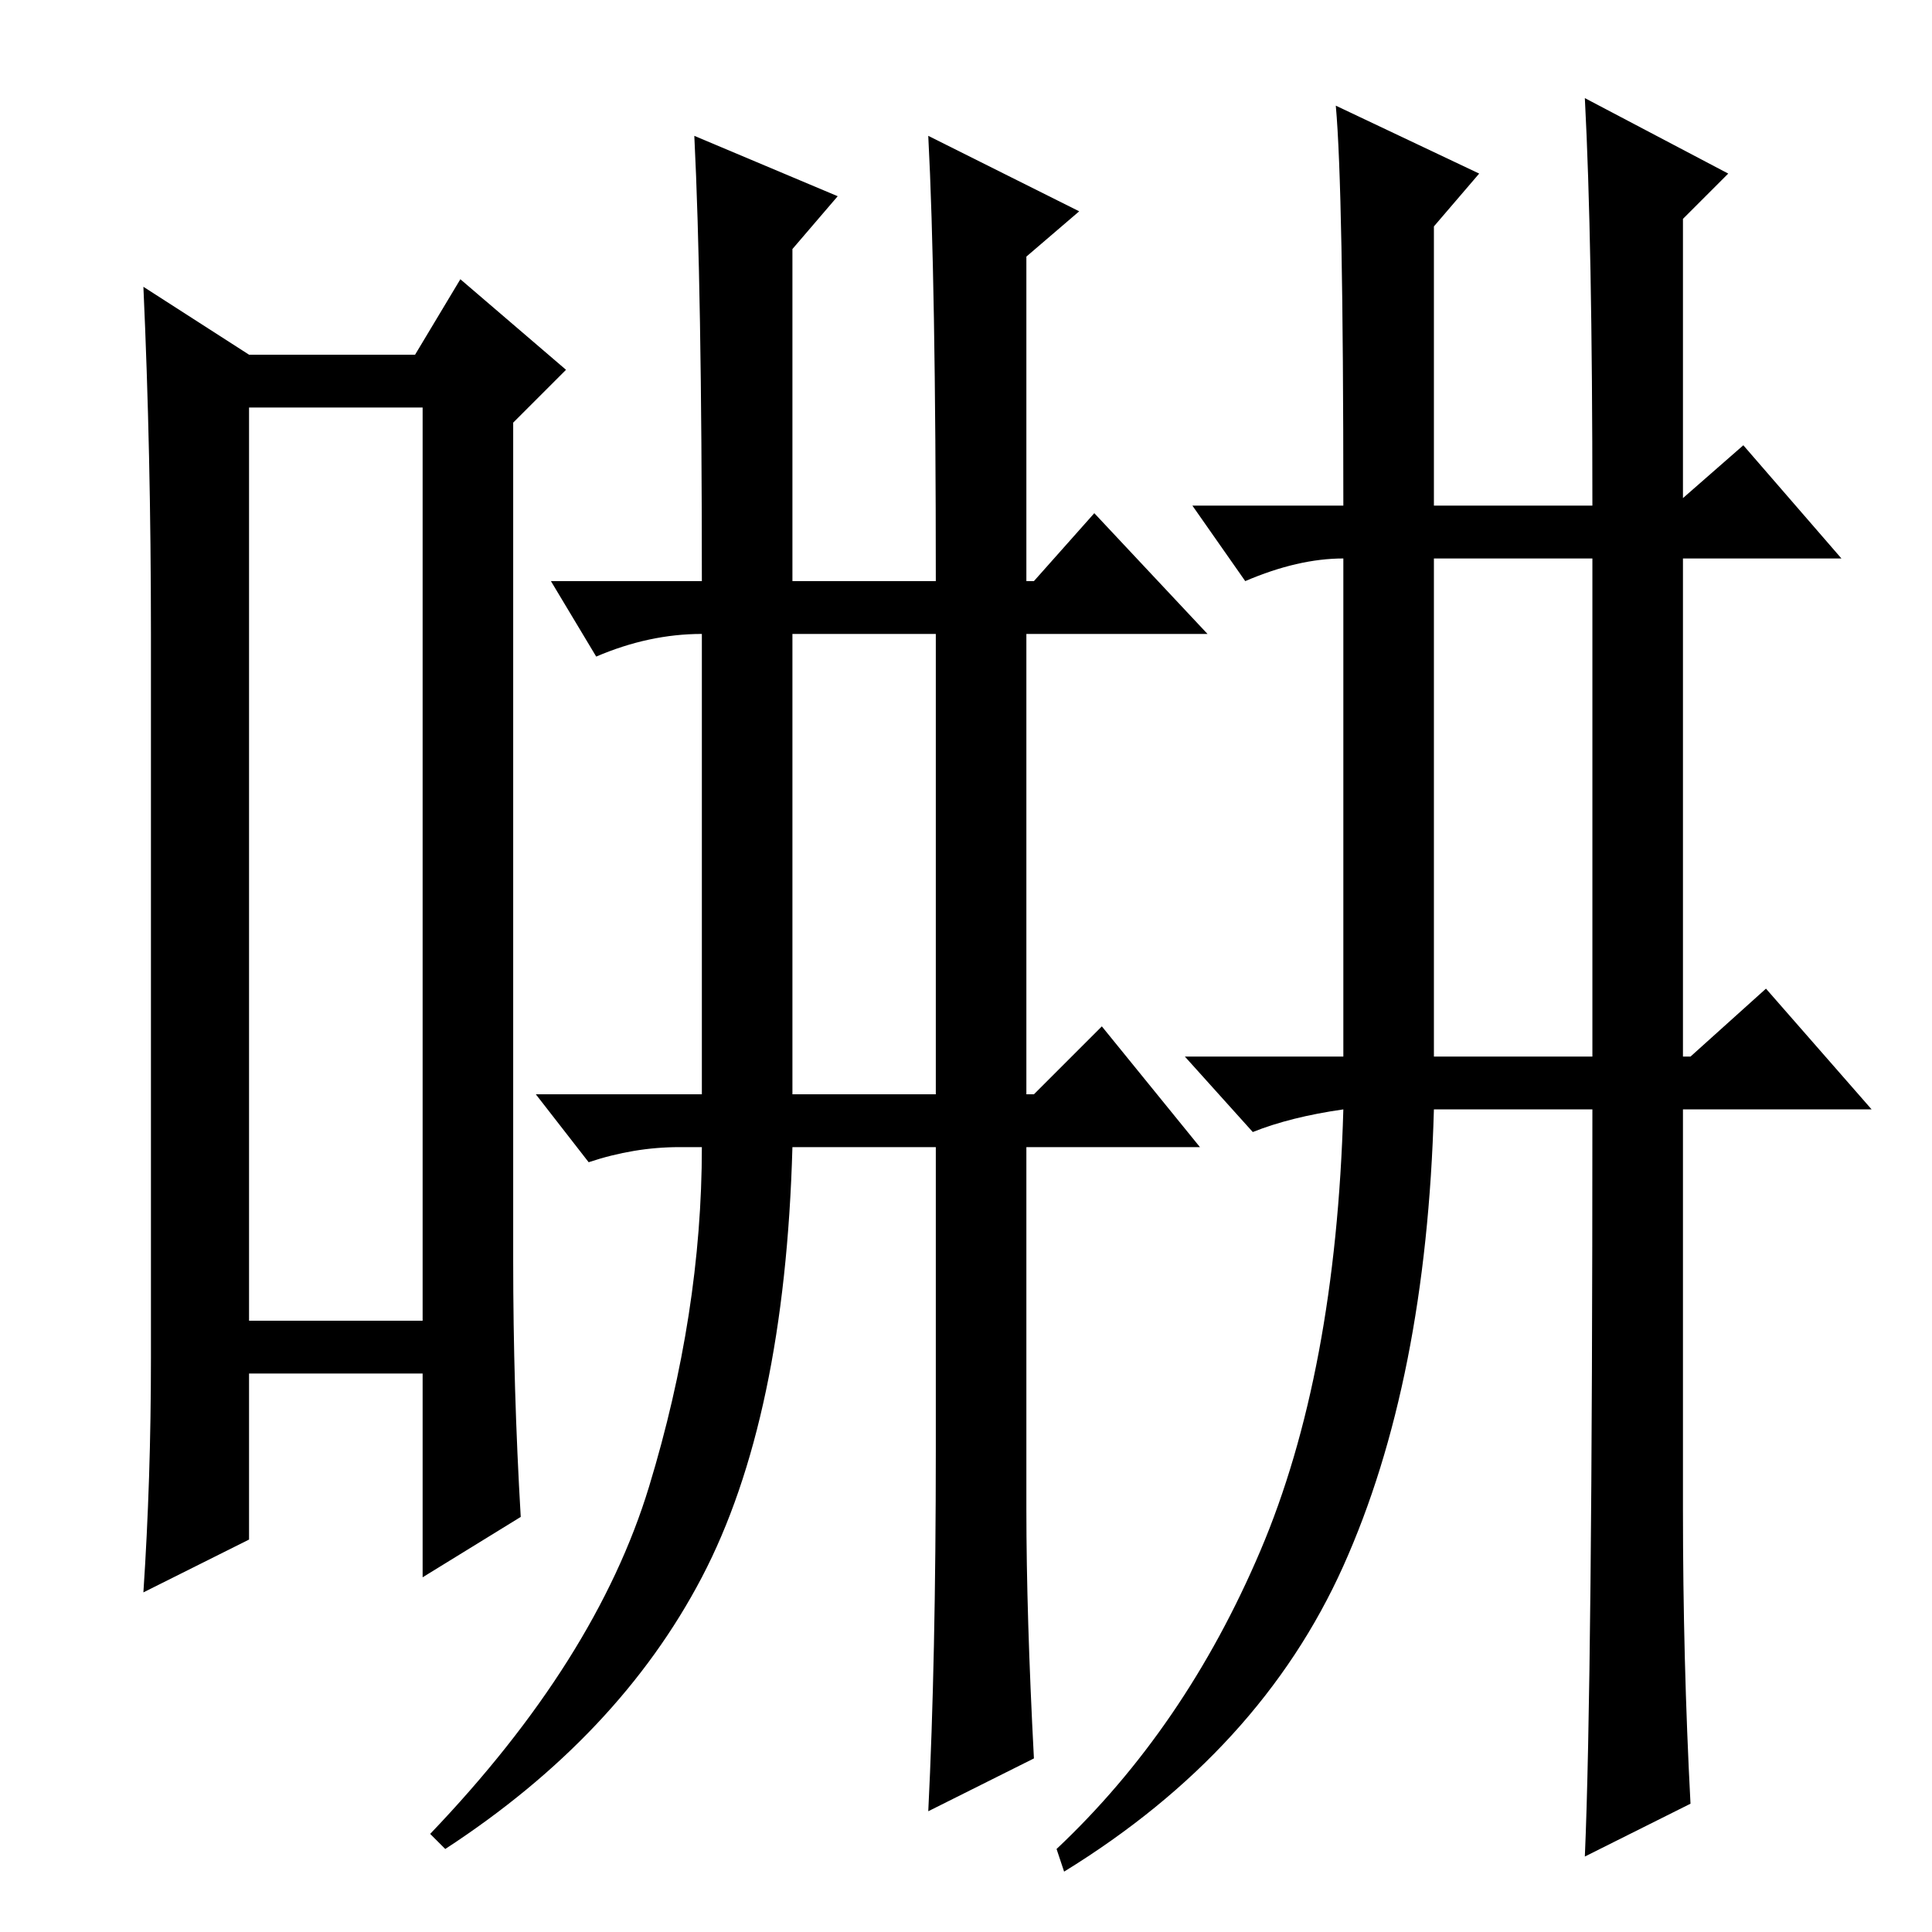 <?xml version="1.0" standalone="no"?>
<!DOCTYPE svg PUBLIC "-//W3C//DTD SVG 1.1//EN" "http://www.w3.org/Graphics/SVG/1.1/DTD/svg11.dtd" >
<svg xmlns="http://www.w3.org/2000/svg" xmlns:xlink="http://www.w3.org/1999/xlink" version="1.1" viewBox="0 -36 256 256">
  <g transform="matrix(1 0 0 -1 0 220)">
   <path fill="currentColor"
d="M33 202v-121h23v121h-23zM20 76v96q0 24 -1 46l14 -9h22l6 10l14 -12l-7 -7v-111q0 -17 1 -34l-13 -8v27h-23v-22l-14 -7q1 15 1 31zM190 116h21v66h-21v-66zM211 109h-21q-1 -36 -12 -60.5t-37 -40.5l-1 3q17 16 27 39.5t11 58.5q-7 -1 -12 -3l-9 10h21v66q-6 0 -13 -3
l-7 10h20q0 42 -1 53l19 -9l-6 -7v-37h21q0 35 -1 54l19 -10l-6 -6v-38v1l8 7l13 -15h-21v-66h1l10 9l14 -16h-25v-53q0 -20 1 -39l-14 -7q1 23 1 99zM105 111h19v61h-19v-61zM92 238l19 -8l-6 -7v-44h19q0 40 -1 59l20 -10l-7 -6v-43h1l8 9l15 -16h-24v-61h1l9 9l13 -16
h-23v-48q0 -14 1 -33l-14 -7q1 20 1 48v40h-19q-1 -36 -12 -57t-34 -36l-2 2q22 23 29 46t7 45h-3q-6 0 -12 -2l-7 9h22v61q-7 0 -14 -3l-6 10h20q0 39 -1 59z" />
  </g>

</svg>
